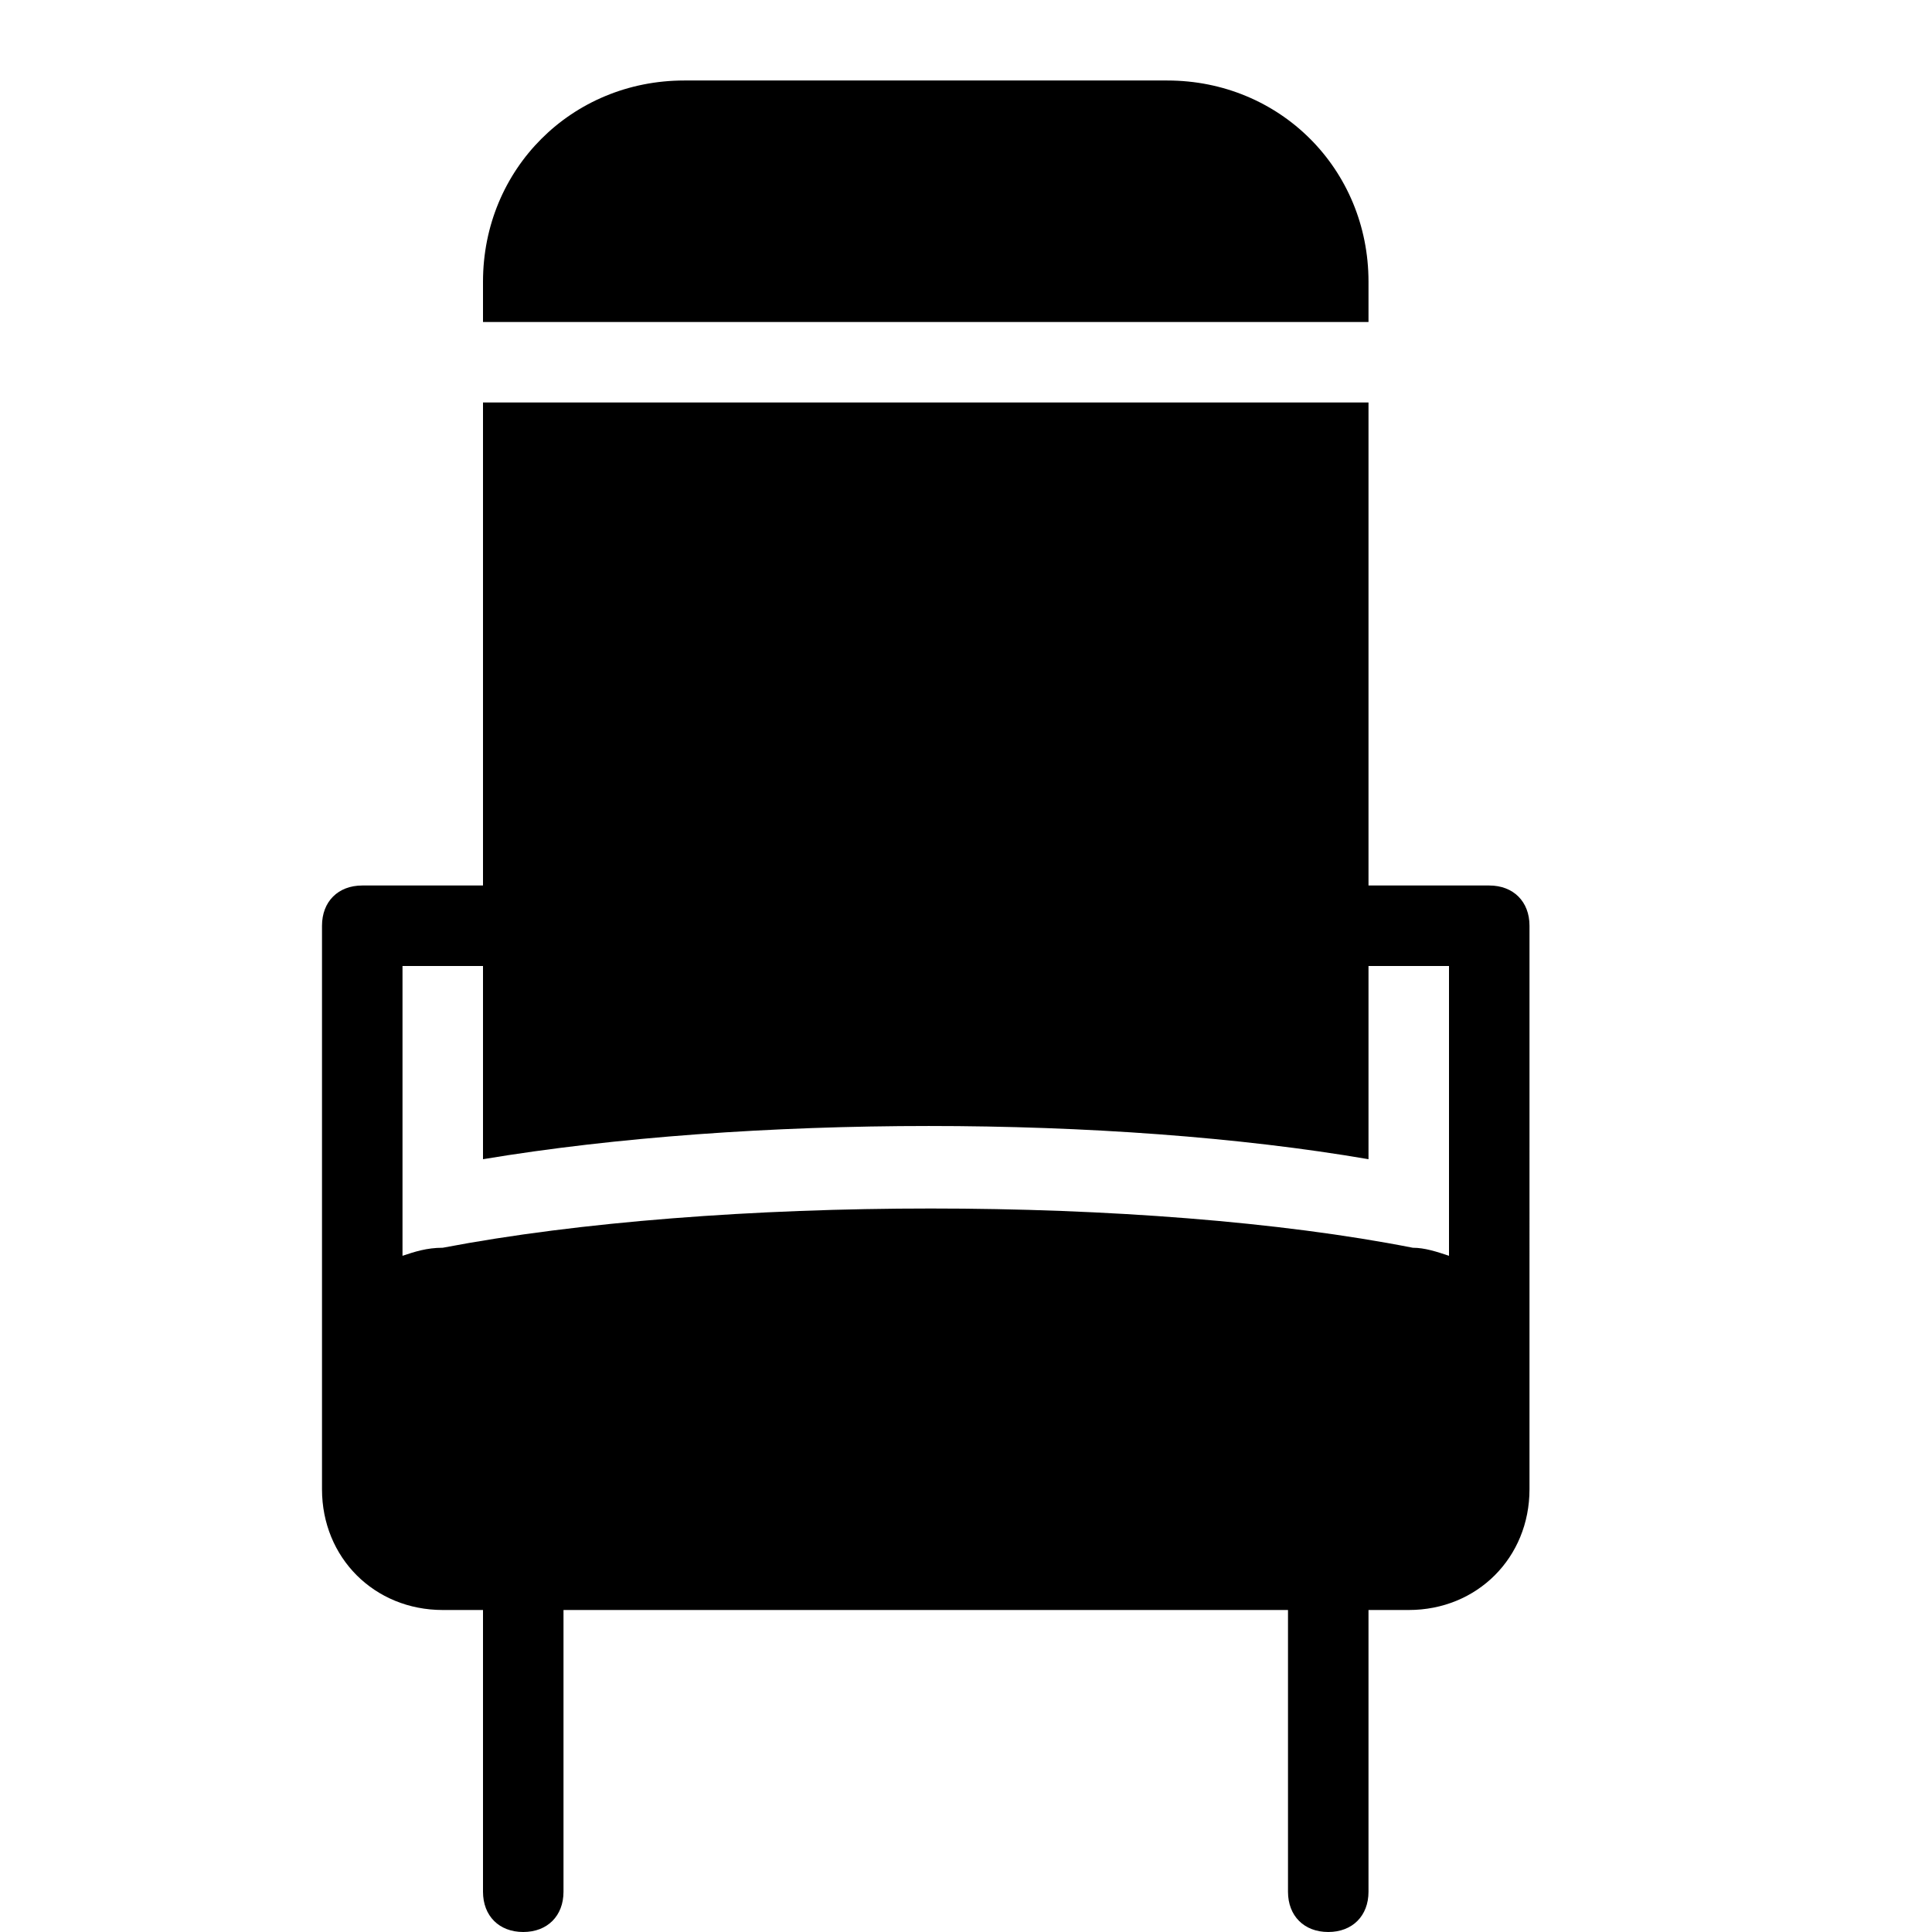<?xml version="1.0" encoding="utf-8"?>
<!-- Generator: Adobe Illustrator 20.1.0, SVG Export Plug-In . SVG Version: 6.00 Build 0)  -->
<svg version="1.1" id="Layer_1" xmlns="http://www.w3.org/2000/svg" xmlns:xlink="http://www.w3.org/1999/xlink" x="0px" y="0px"
	 viewBox="0 0 48 48" style="enable-background:new 0 0 48 48;" xml:space="preserve">
<path d="M37,22h-3V10H12v12H9c-0.6,0-1,0.4-1,1v11v1v2c0,1.7,1.3,3,3,3h1l0,7c0,0.6,0.4,1,1,1c0.6,0,1-0.4,1-1l0-7h18l0,7
	c0,0.6,0.4,1,1,1h0c0.6,0,1-0.4,1-1l0-7h1c1.7,0,3-1.3,3-3v-2v-1V23C38,22.4,37.6,22,37,22z M11,31c-0.4,0-0.7,0.1-1,0.2V24h2v4.8
	c6.6-1.1,15.6-1.1,22,0V24h2v7.2c-0.3-0.1-0.6-0.2-0.9-0.2C28.5,29.7,17.8,29.7,11,31z M34,8H12V7c0-2.8,2.2-5,5-5h12
	c2.8,0,5,2.2,5,5V8z"/>
</svg>
